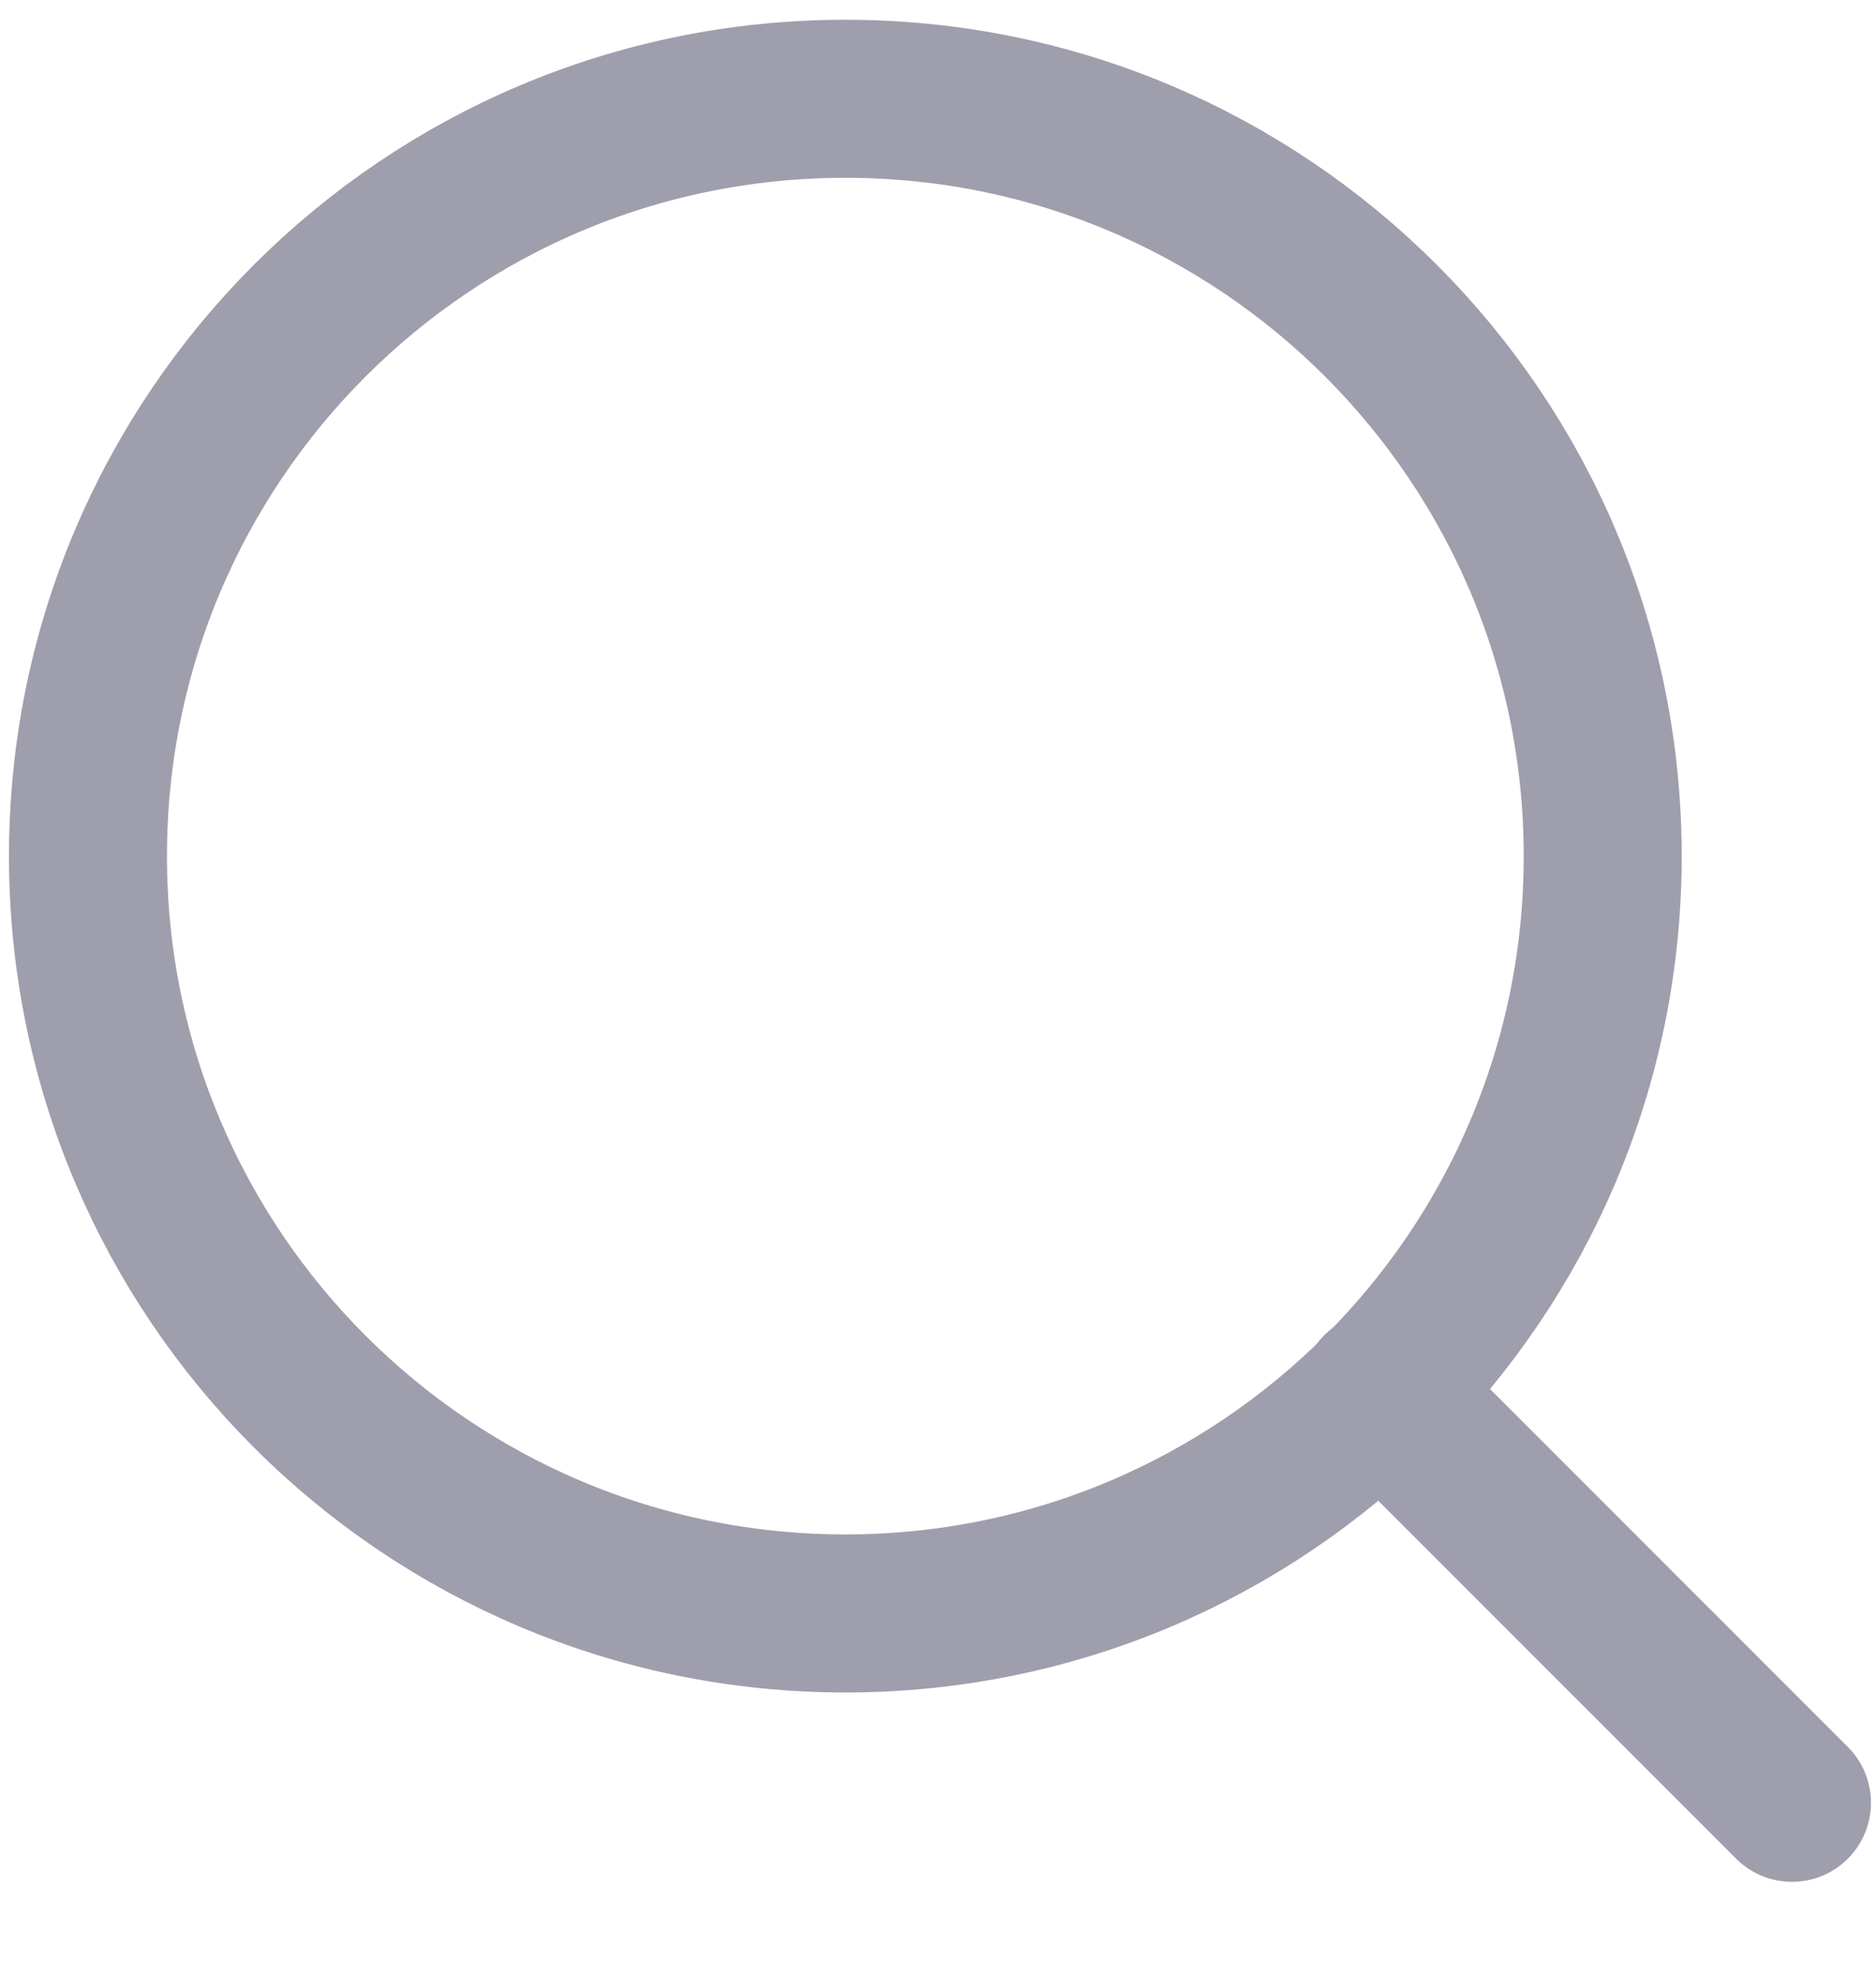 <svg width="19" height="20" viewBox="0 0 19 20" fill="none" xmlns="http://www.w3.org/2000/svg">
<path d="M8.562 16.333C12.798 16.333 16.232 12.901 16.232 8.667C16.232 4.432 12.798 1 8.562 1C4.325 1 0.891 4.432 0.891 8.667C0.891 12.901 4.325 16.333 8.562 16.333Z" stroke="#9F9EAC" stroke-width="1.6" stroke-linecap="round" stroke-linejoin="round"/>
<path d="M18.149 18.25L13.979 14.081" stroke="#9F9EAC" stroke-width="1.6" stroke-linecap="round" stroke-linejoin="round"/>
</svg>
